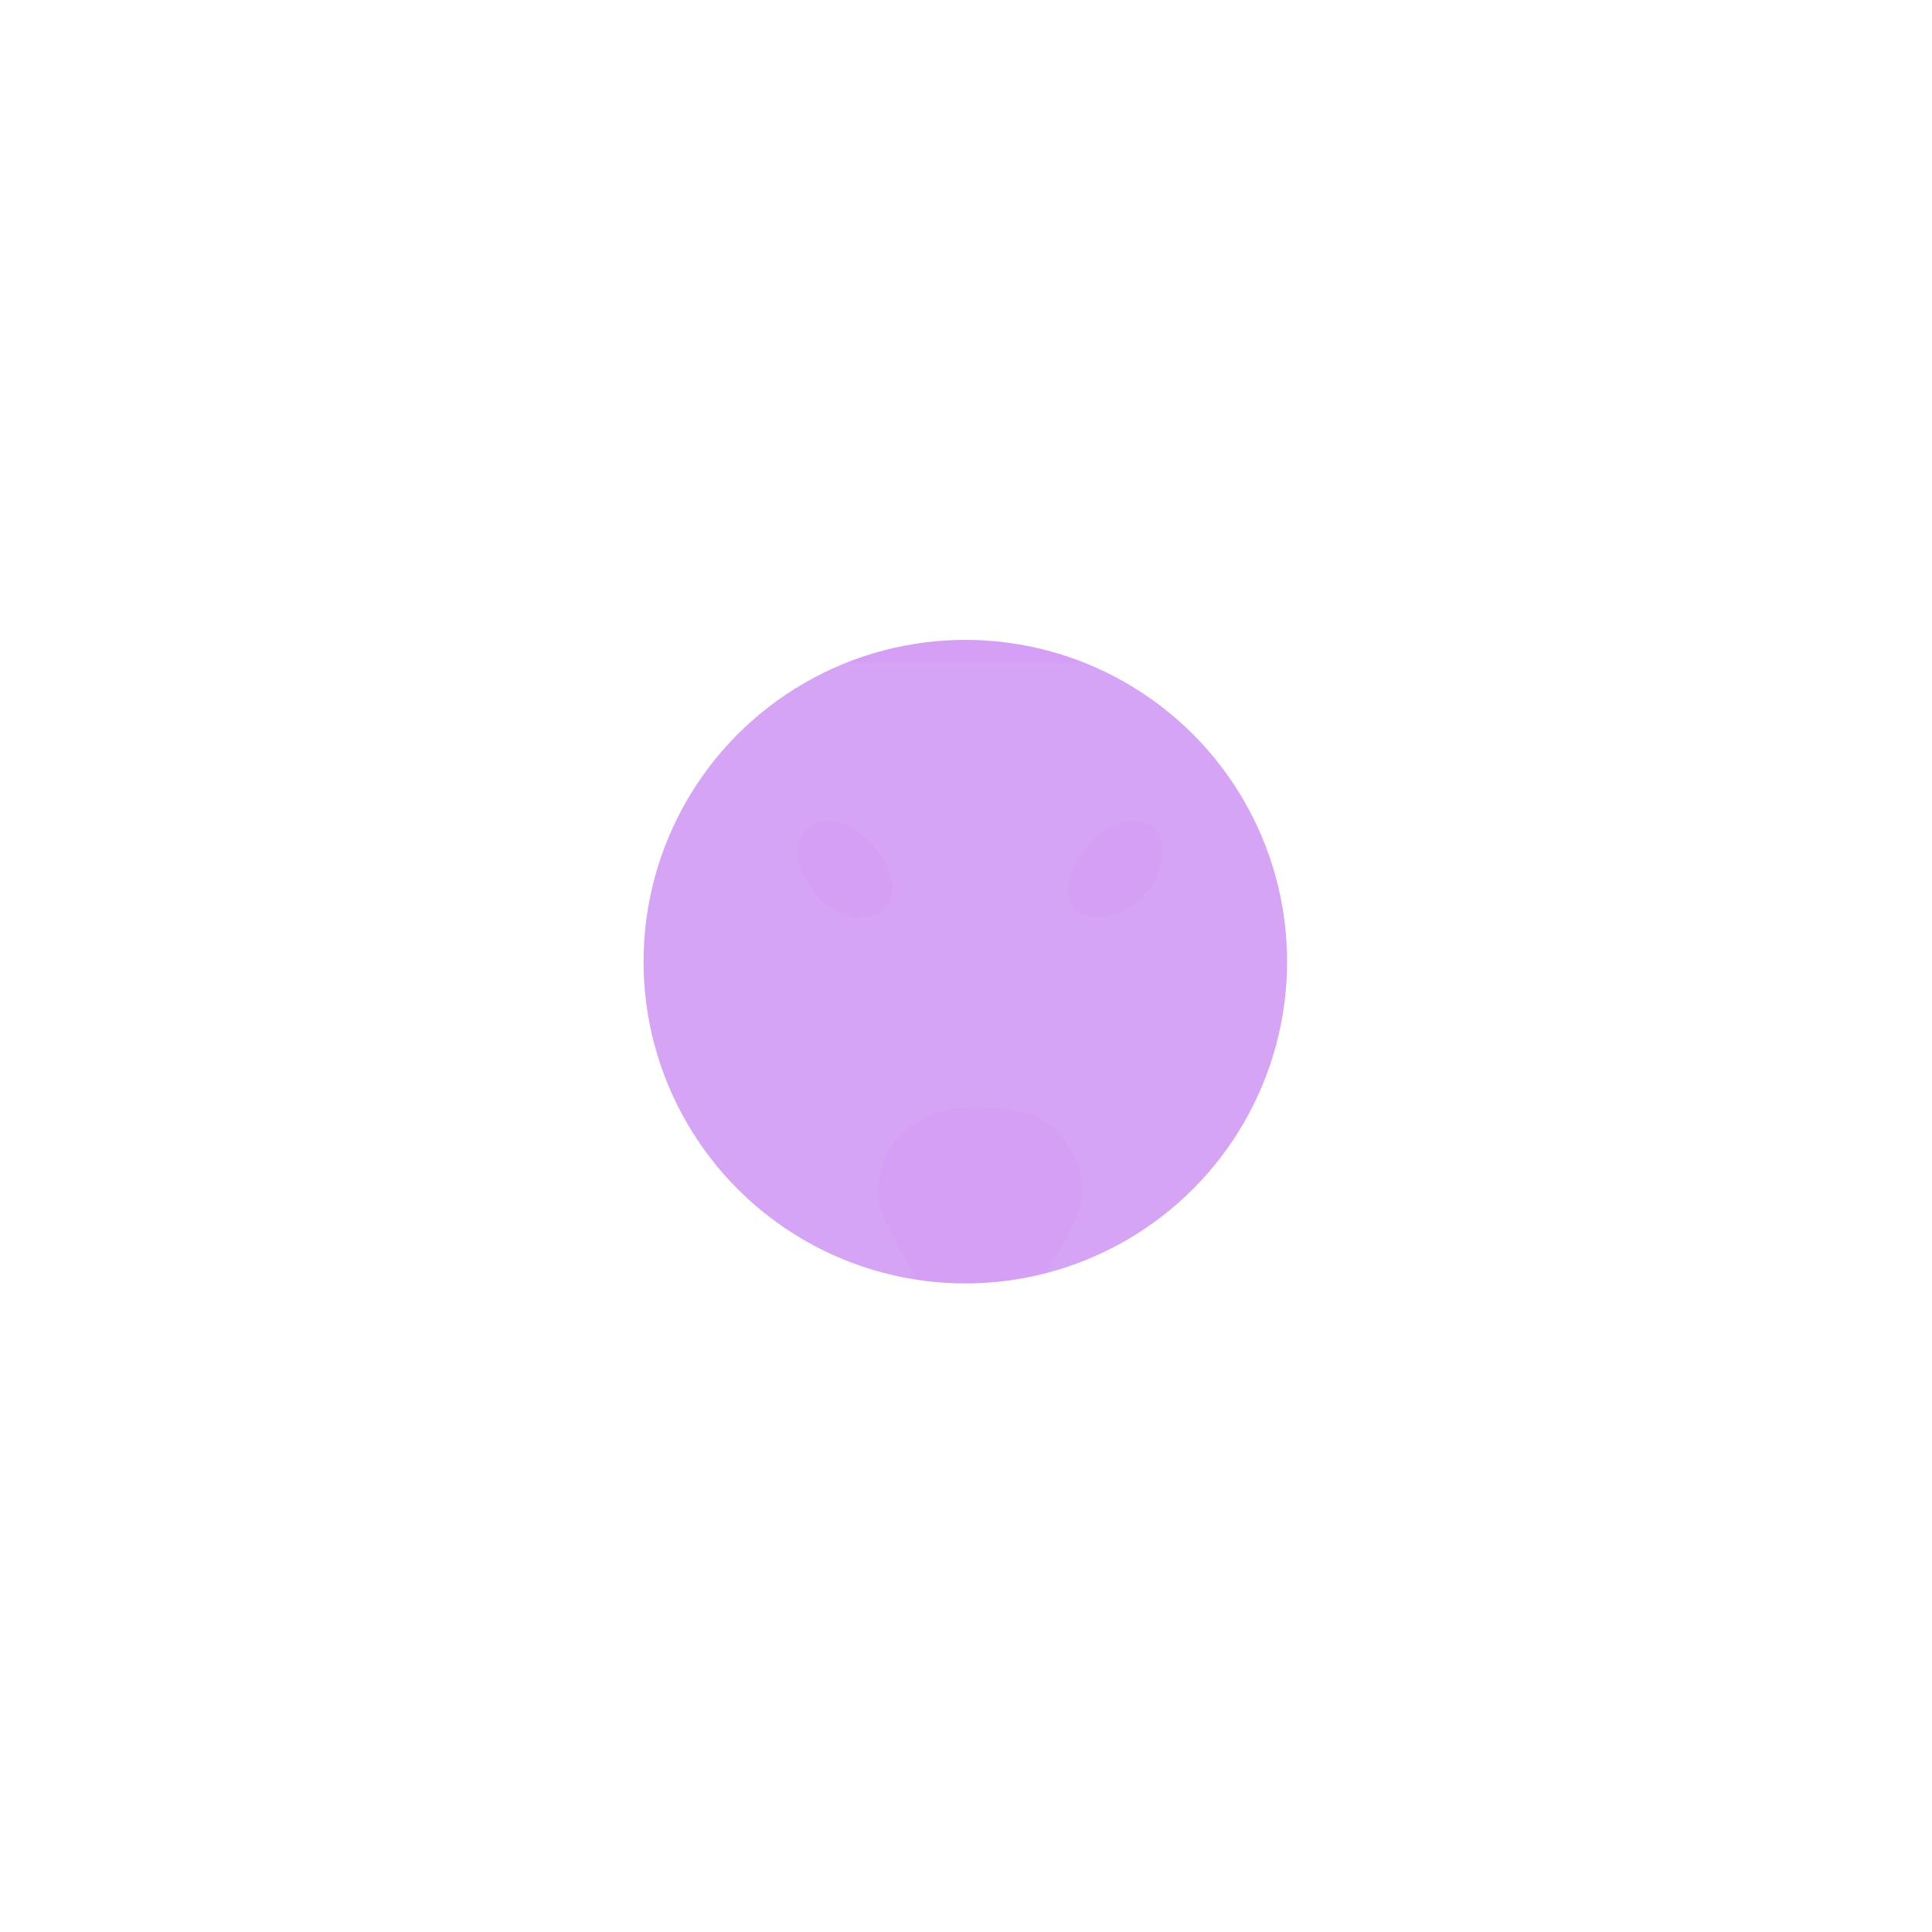 <svg width="145" height="145" viewBox="0 0 145 145" fill="none" xmlns="http://www.w3.org/2000/svg">
<g opacity="0.4" filter="url(#filter0_f_685_21397)">
<ellipse cx="72.449" cy="72.174" rx="24.15" ry="24.15" fill="#930EE4"/>
</g>
<g opacity="0.5">
<path d="M43.198 86.473C43.285 86.481 43.376 86.496 43.463 86.494C43.441 87.164 43.149 86.886 43.198 86.473Z" fill="white" fill-opacity="0.1"/>
<path d="M98.737 37C103.028 45.288 98.817 54.573 98.816 63.141C98.816 64.71 98.788 65.241 99.203 66.76L99.722 68.679C100.79 72.726 102.012 76.997 103.27 80.999C104.603 85.242 103.849 85.048 100.742 87.293L74.122 107.037C73.972 107.15 73.744 107.373 73.544 107.348C73.196 107.351 72.198 106.427 71.899 106.198L69.113 104.065C67.041 102.489 64.935 100.951 62.839 99.407L53.07 92.205C50.612 90.394 48.181 88.55 45.69 86.782C45.143 86.393 43.486 85.442 43.33 84.885L43.264 84.826C43.177 84.828 43.087 84.814 43 84.805C43.114 82.915 43.88 81.1 44.402 79.293L47.054 70.07C48.064 66.518 48.394 66.082 48.393 62.409C48.394 54.008 44.402 45.13 48.358 37.041C48.358 37.041 54.161 41.307 56.135 43.072C58.413 45.15 61.22 47.962 63.667 49.774L81.411 49.775C83.98 49.776 83.276 50.048 85.308 48.223L87.463 46.306C90.911 43.205 98.737 37 98.737 37ZM71.857 83.191C68.307 83.561 65.571 86.299 65.964 89.962C66.239 92.518 71.552 100.367 73.115 102.629C73.323 102.93 73.761 102.925 73.966 102.621C75.453 100.413 80.394 92.972 81.035 90.652C81.717 88.186 80.457 85.549 78.376 84.177C76.8 83.138 73.785 82.996 71.857 83.191ZM61.804 61.595C60.354 61.884 59.636 63.221 59.916 64.621C60.307 66.576 62.797 69.273 65.014 68.775C66.291 68.662 67.103 67.64 66.984 66.368C66.791 64.308 64.06 61.257 61.804 61.595ZM84.722 61.632C80.54 62.311 77.964 69.275 82.855 68.792C87.456 68.115 89.064 61.335 84.722 61.632Z" fill="white" fill-opacity="0.1"/>
</g>
<defs>
<filter id="filter0_f_685_21397" x="0.047" y="-0.228" width="144.805" height="144.805" filterUnits="userSpaceOnUse" color-interpolation-filters="sRGB">
<feFlood flood-opacity="0" result="BackgroundImageFix"/>
<feBlend mode="normal" in="SourceGraphic" in2="BackgroundImageFix" result="shape"/>
<feGaussianBlur stdDeviation="24.126" result="effect1_foregroundBlur_685_21397"/>
</filter>
</defs>
</svg>
